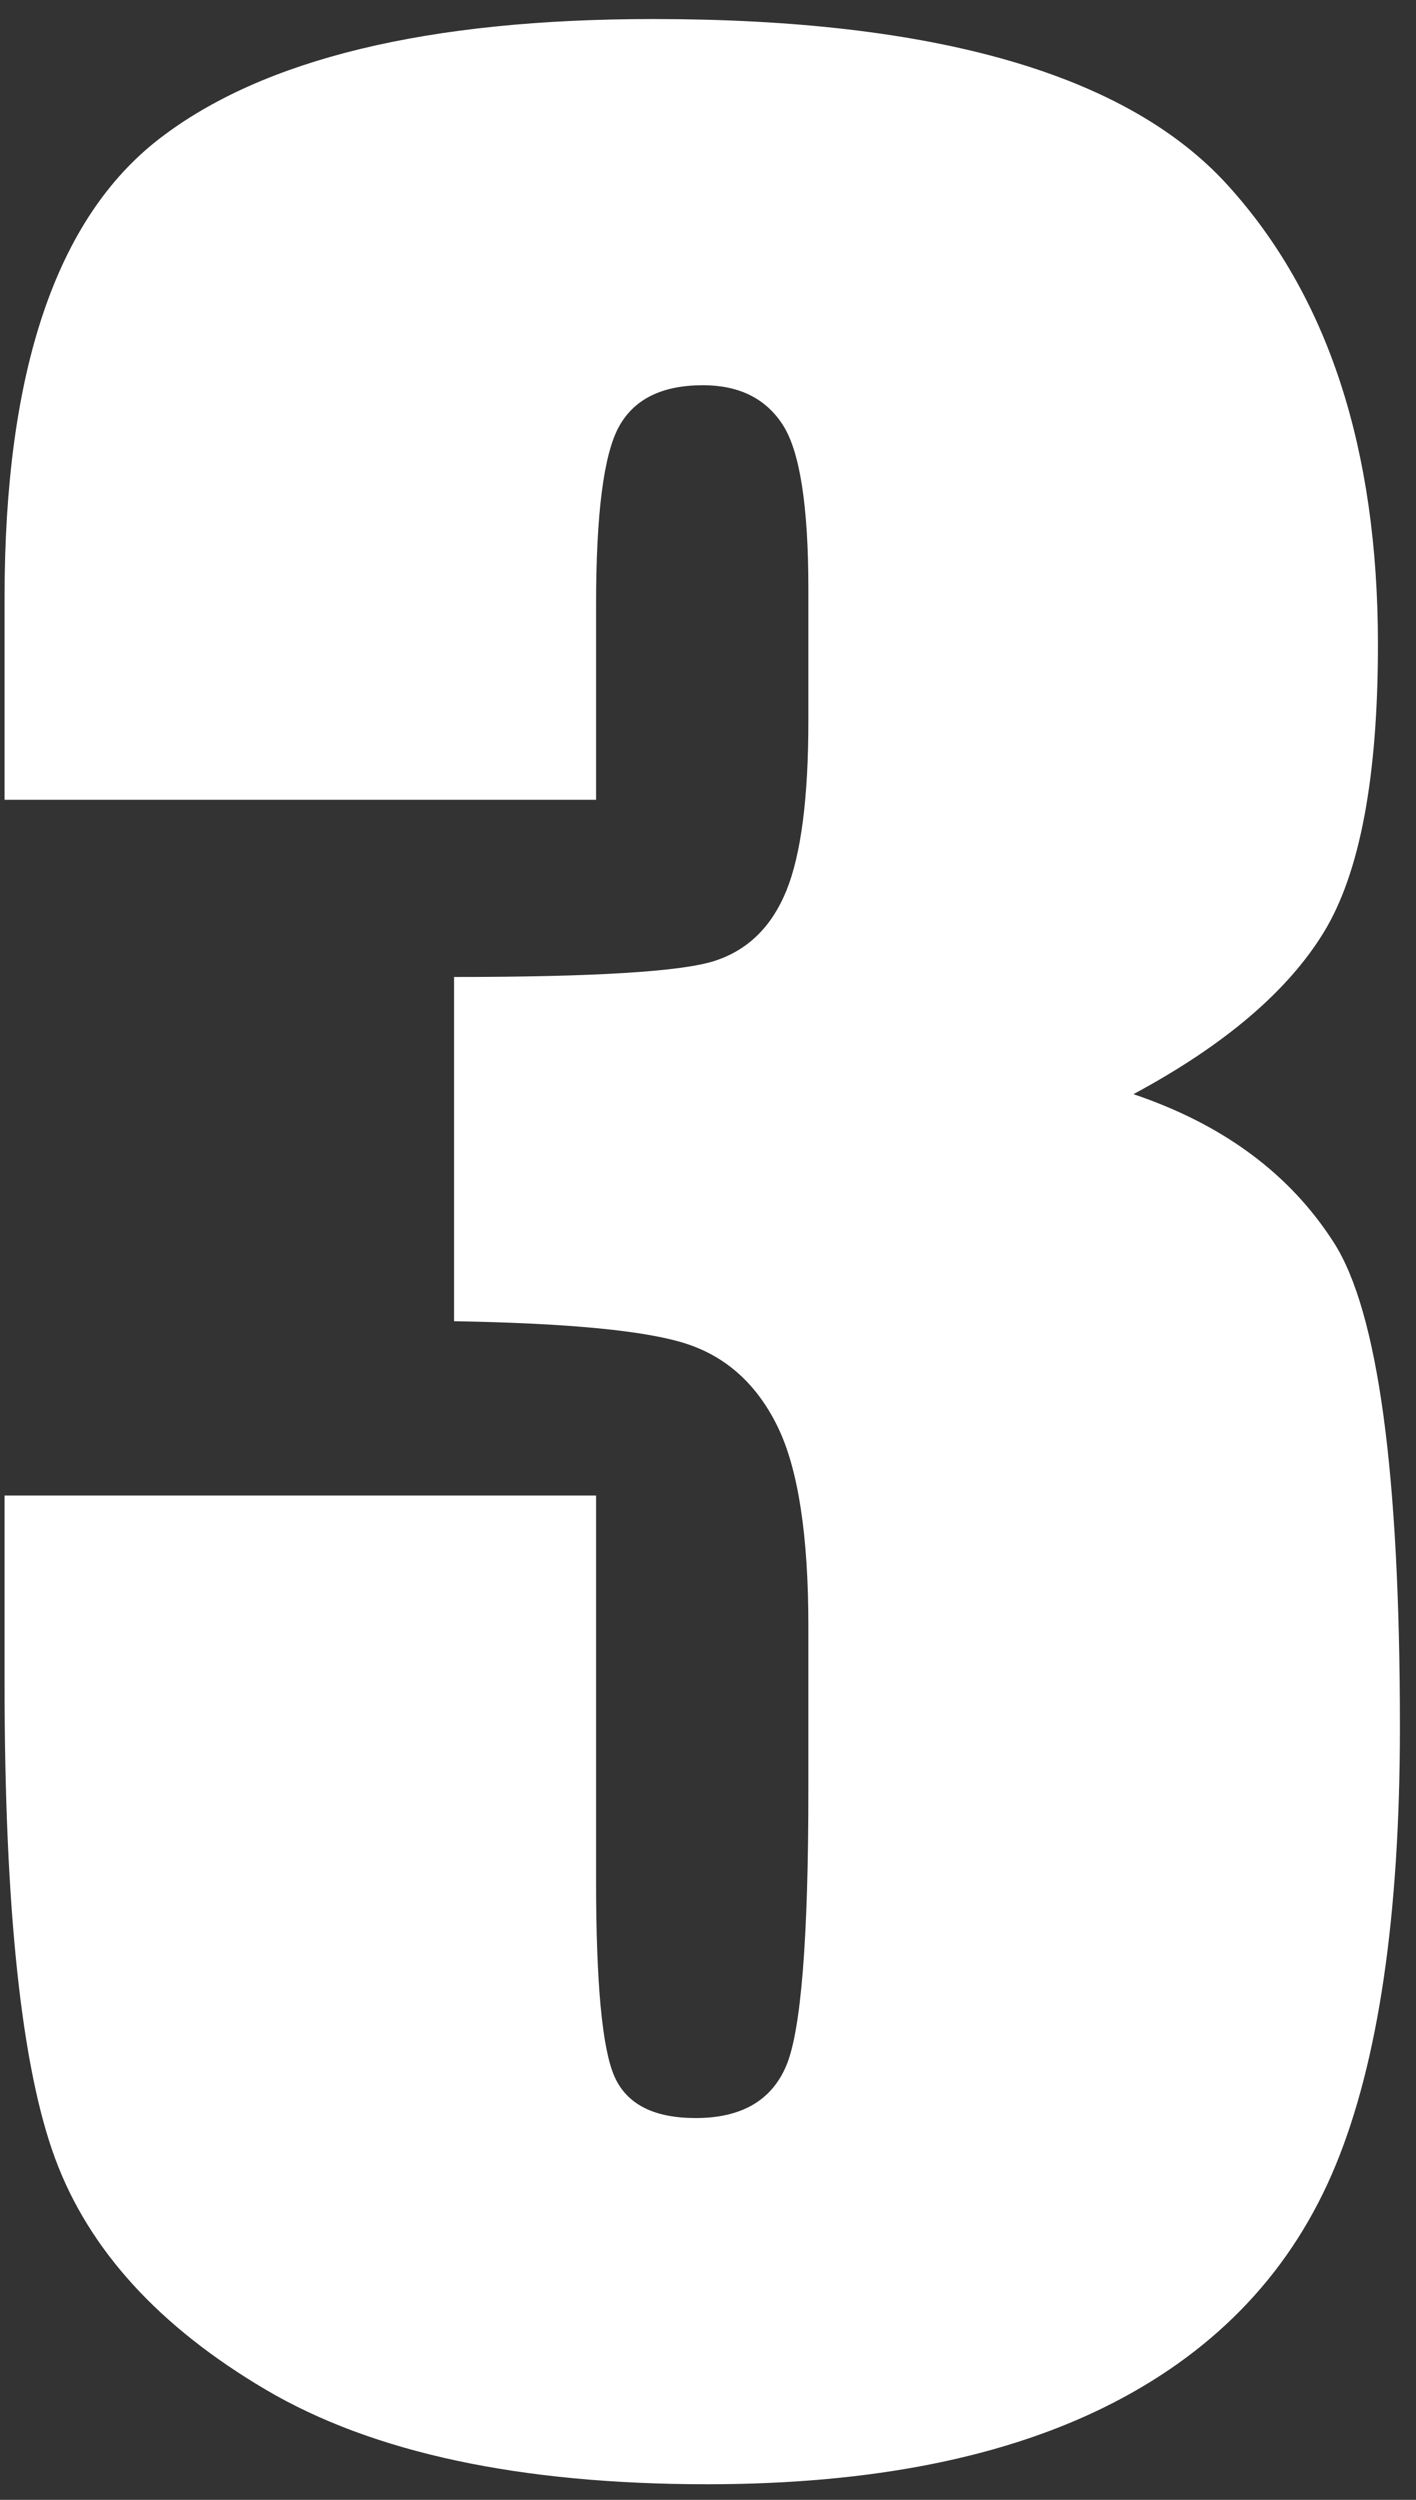 <?xml version="1.0" encoding="UTF-8"?>
<svg width="68px" height="120px" viewBox="0 0 68 120" version="1.1" xmlns="http://www.w3.org/2000/svg" xmlns:xlink="http://www.w3.org/1999/xlink">
    <rect x="0" y="0" width="68" height="120" fill="#333333" stroke="none"/>
    <!-- Generator: Sketch 43.1 (39012) - http://www.bohemiancoding.com/sketch -->
    <title>3</title>
    <desc>Created with Sketch.</desc>
    <defs></defs>
    <g id="Page-1" stroke="none" stroke-width="1" fill="none" fill-rule="evenodd">
        <g id="首页" transform="translate(-184, -1655)" fill="#FFFFFF">
            <g id="EYFS-宣传语" transform="translate(155, 1655)">
                <path d="M83.43,52.523 C87.742,53.977 90.953,56.355 93.062,59.66 C95.172,62.965 96.227,70.711 96.227,82.898 C96.227,91.945 95.195,98.965 93.133,103.957 C91.07,108.949 87.508,112.746 82.445,115.348 C77.383,117.949 70.891,119.25 62.969,119.25 C53.969,119.25 46.902,117.738 41.77,114.715 C36.637,111.691 33.262,107.988 31.645,103.605 C30.027,99.223 29.219,91.617 29.219,80.789 L29.219,71.789 L57.625,71.789 L57.625,90.281 C57.625,95.203 57.918,98.332 58.504,99.668 C59.09,101.004 60.391,101.672 62.406,101.672 C64.609,101.672 66.062,100.828 66.766,99.141 C67.469,97.453 67.82,93.047 67.82,85.922 L67.82,78.047 C67.82,73.687 67.328,70.5 66.344,68.484 C65.359,66.469 63.906,65.145 61.984,64.512 C60.062,63.879 56.336,63.516 50.805,63.422 L50.805,46.898 C57.555,46.898 61.727,46.641 63.32,46.125 C64.914,45.609 66.062,44.484 66.766,42.75 C67.469,41.016 67.82,38.297 67.82,34.594 L67.82,28.266 C67.82,24.281 67.41,21.656 66.59,20.391 C65.77,19.125 64.492,18.492 62.758,18.492 C60.789,18.492 59.441,19.16 58.715,20.496 C57.988,21.832 57.625,24.68 57.625,29.039 L57.625,38.391 L29.219,38.391 L29.219,28.688 C29.219,17.812 31.703,10.465 36.672,6.645 C41.641,2.824 49.539,0.914 60.367,0.914 C73.914,0.914 83.102,3.562 87.93,8.859 C92.758,14.156 95.172,21.516 95.172,30.938 C95.172,37.313 94.305,41.918 92.57,44.754 C90.836,47.59 87.789,50.18 83.43,52.523 Z" id="3"></path>
            </g>
        </g>
    </g>
</svg>